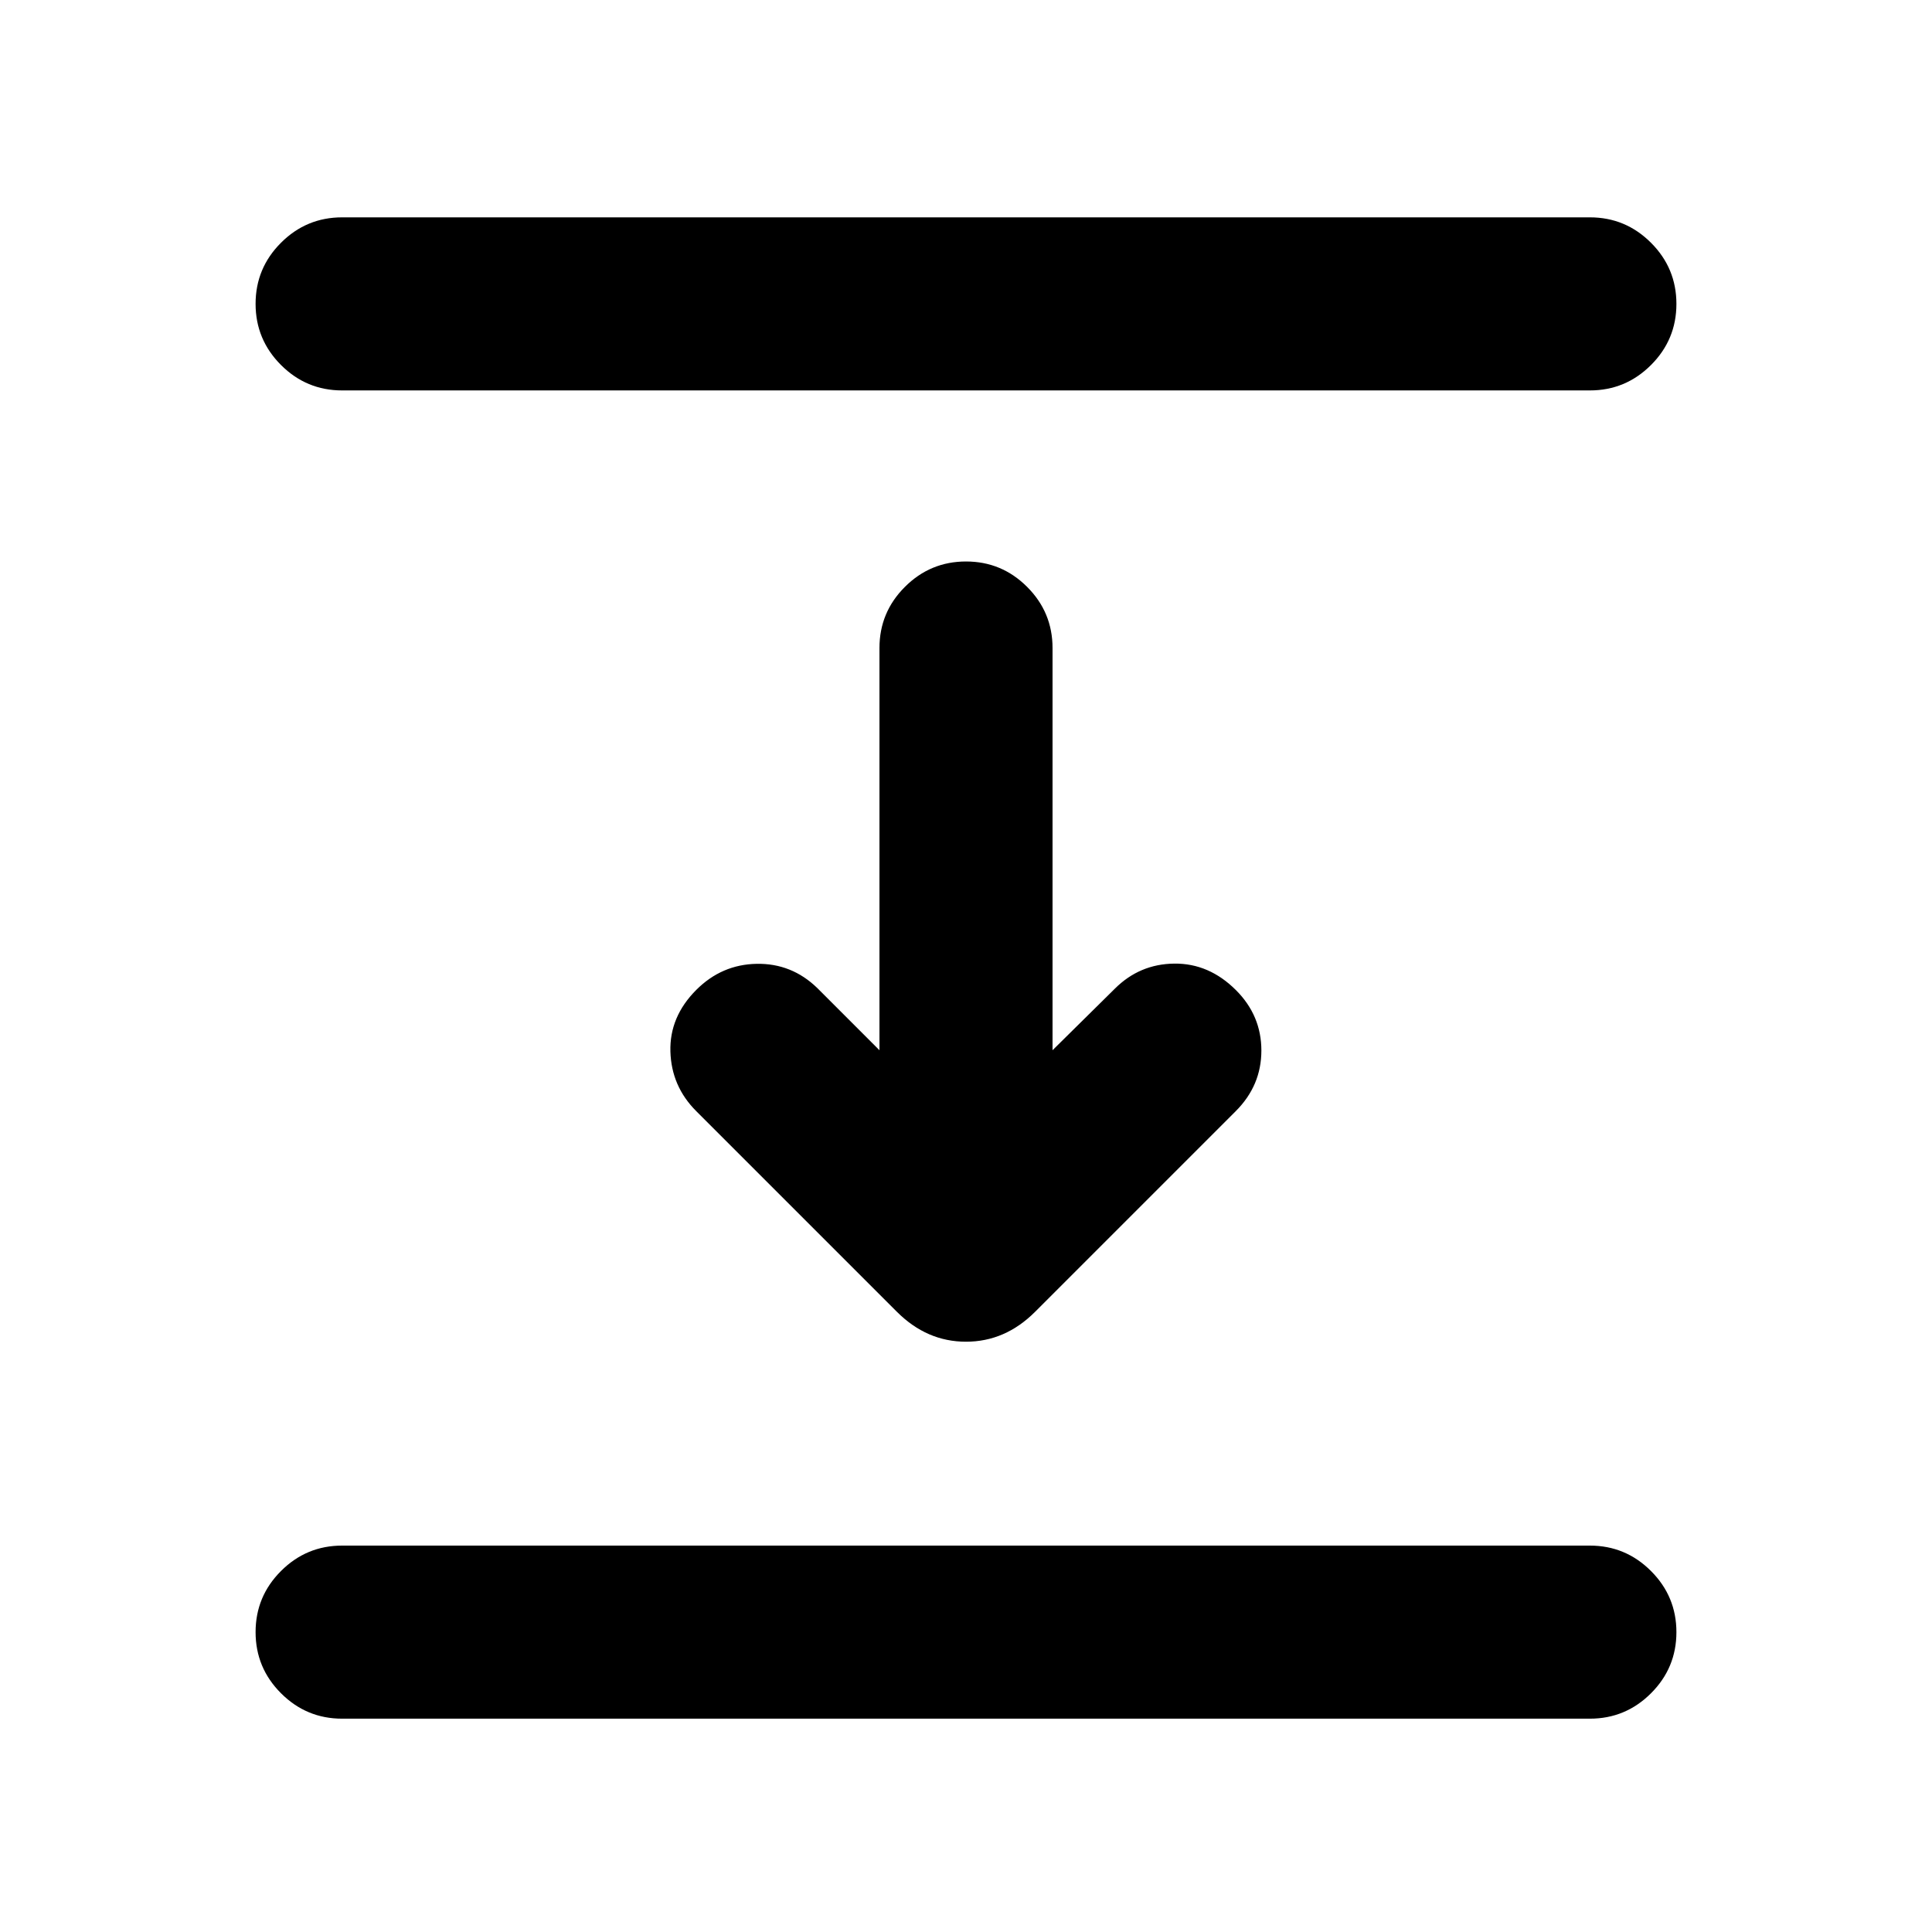 <svg xmlns="http://www.w3.org/2000/svg" height="24" viewBox="0 -960 960 960" width="24"><path d="M170-766q-17.75 0-30.37-12.63Q127-791.26 127-809.01q0-17.76 12.63-30.37Q152.25-852 170-852h620q17.75 0 30.37 12.63Q833-826.74 833-808.99q0 17.76-12.63 30.37Q807.75-766 790-766H170Zm275.69 457.85-99.77-99.77q-12.3-12.31-12.8-29.58-.5-17.27 12.89-30.66 12.61-12.61 29.99-12.92 17.38-.3 30.08 12L437-438.15V-638q0-17.75 12.63-30.37Q462.26-681 480.01-681q17.76 0 30.37 12.63Q523-655.75 523-638v199.85l30.92-30.54q12.31-12.31 29.58-12.5 17.27-.19 30.66 13.2 12.61 12.61 12.61 29.99t-12.69 30.08l-99.77 99.77q-14.85 14.84-34.31 14.84t-34.31-14.84ZM170-106q-17.75 0-30.37-12.63Q127-131.26 127-149.01q0-17.76 12.63-30.37Q152.25-192 170-192h620q17.75 0 30.37 12.63Q833-166.74 833-148.99q0 17.76-12.63 30.37Q807.75-106 790-106H170Z"/></svg>
